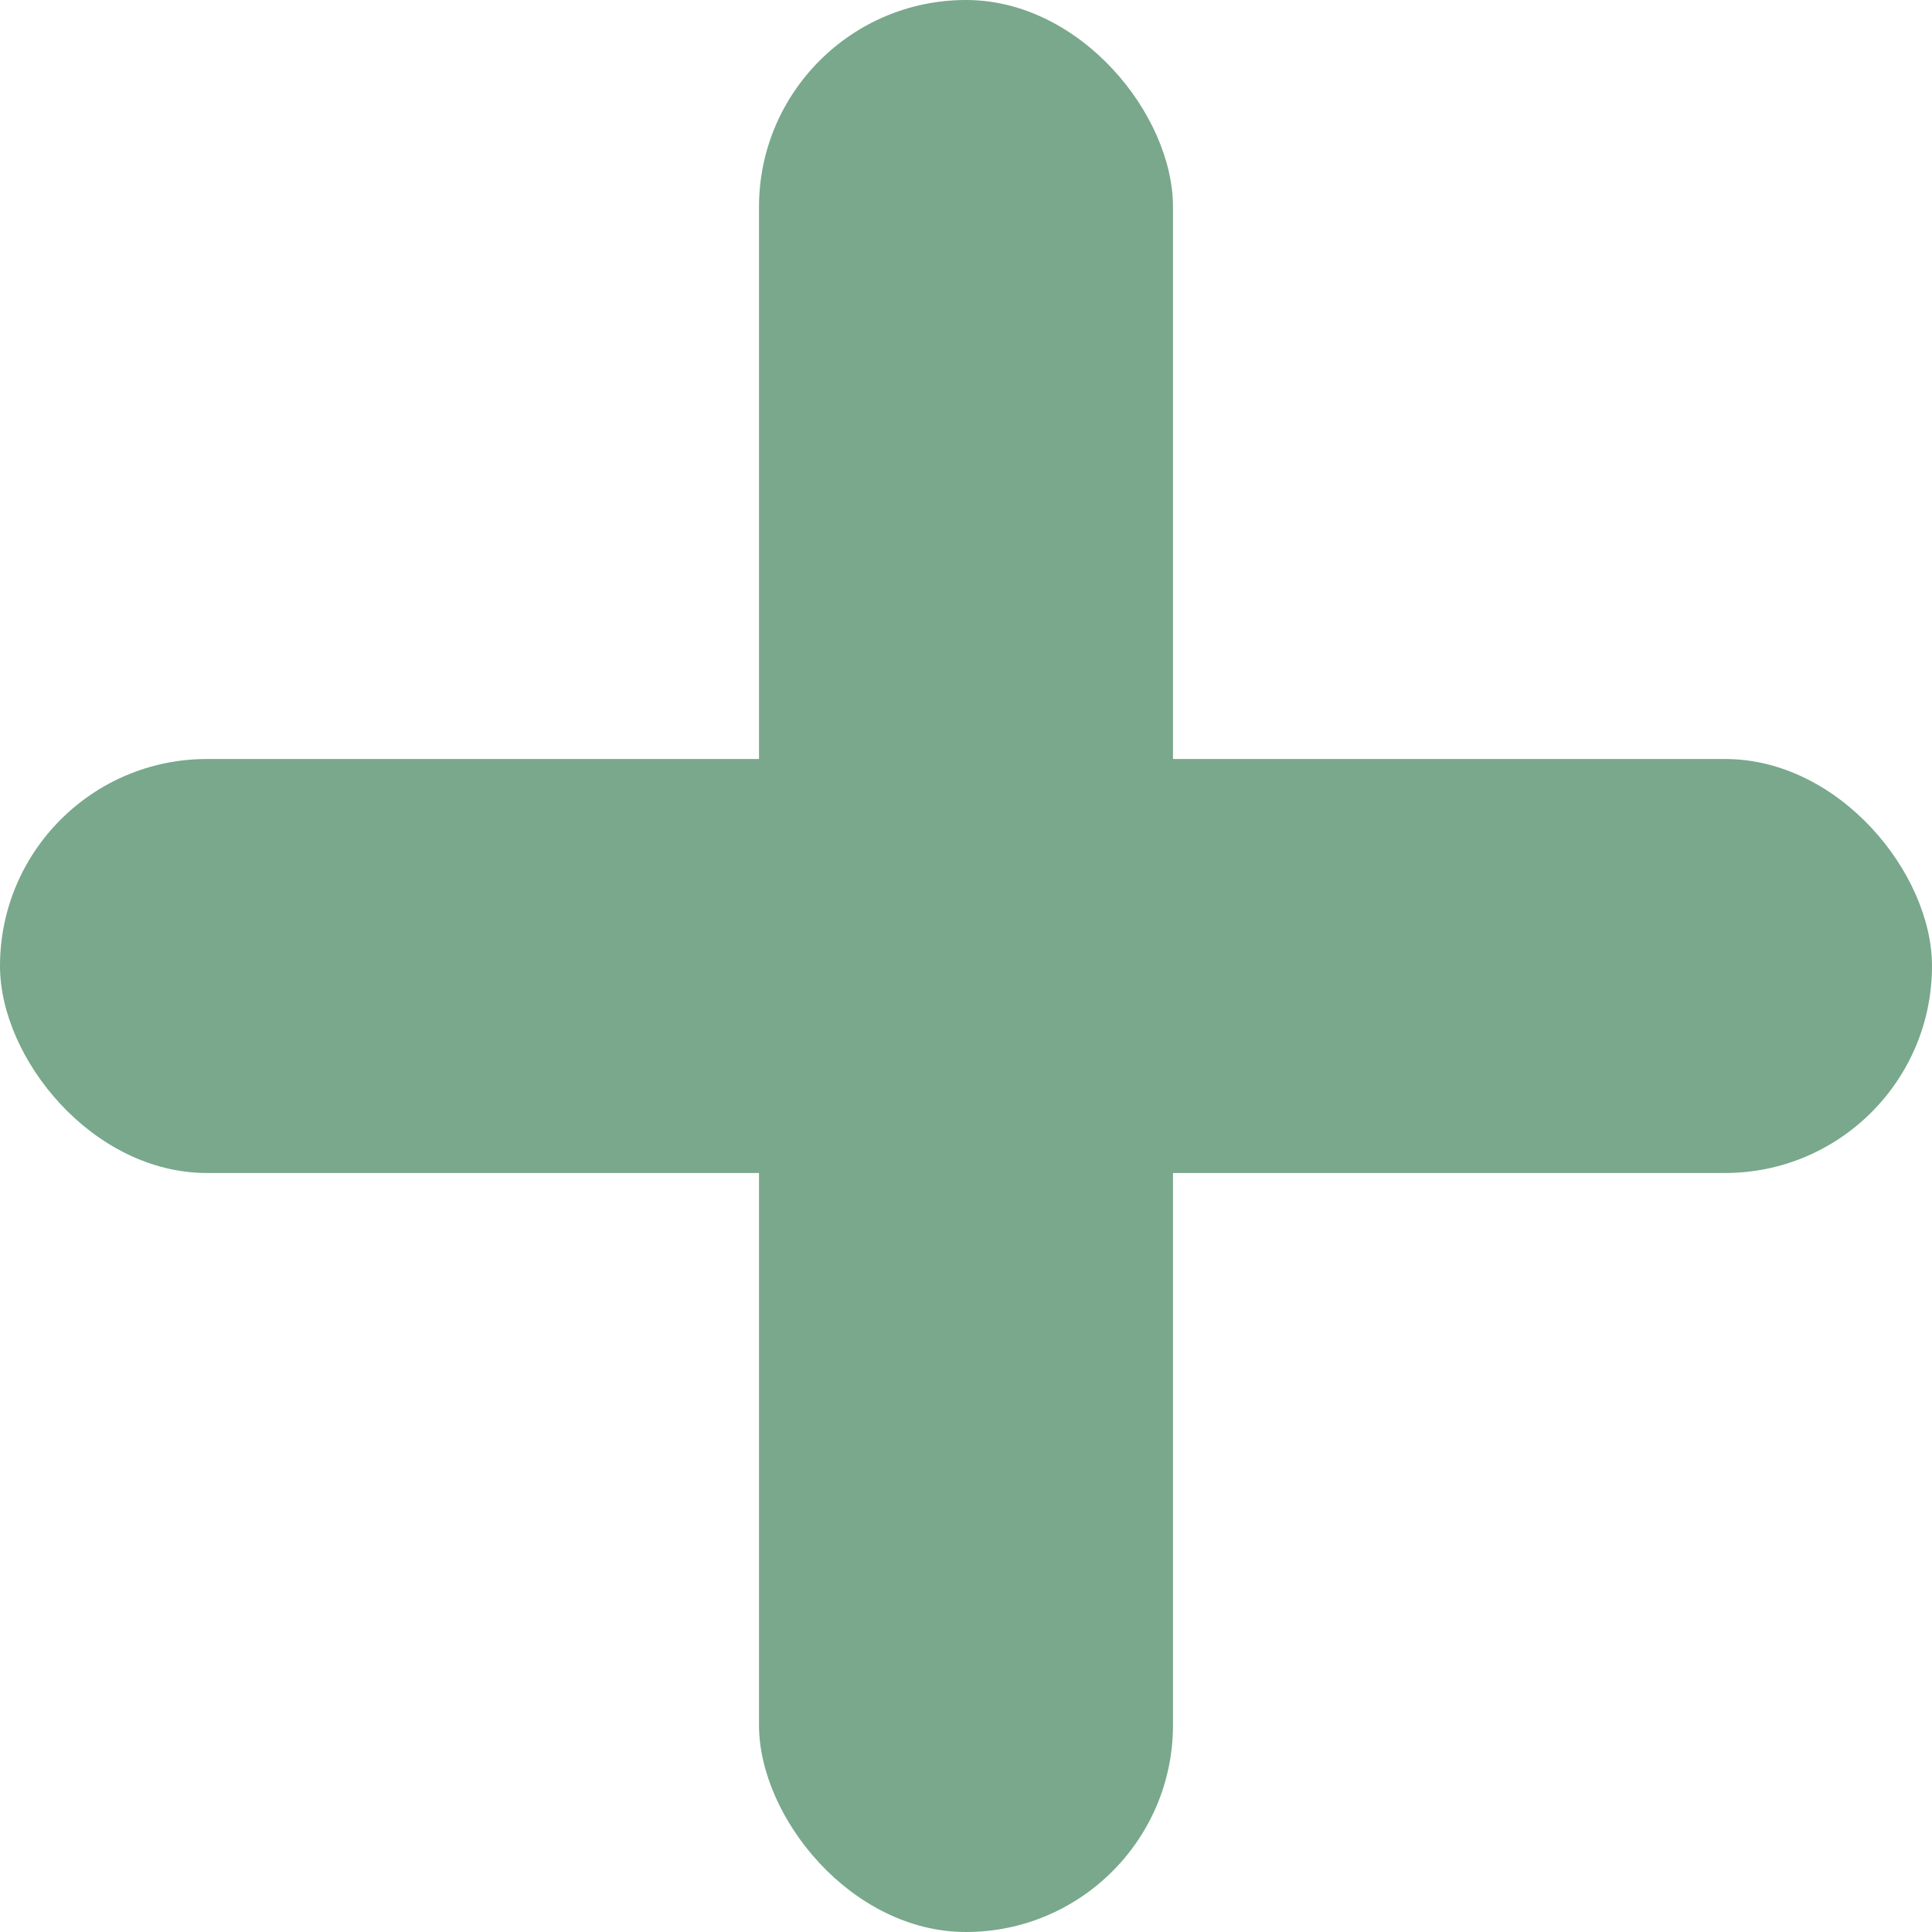 <svg id="组_13" data-name="组 13" xmlns="http://www.w3.org/2000/svg" width="28" height="28" viewBox="0 0 28 28">
<defs>
    <style>
      .cls-1 {
        fill: #79a88c;
      }
    </style>
  </defs>
  <rect id="圆角矩形_512" data-name="圆角矩形 512" class="cls-1" x="11" width="6" height="28" rx="3" ry="3"/>
  <rect id="圆角矩形_512_拷贝" data-name="圆角矩形 512 拷贝" class="cls-1" y="11" width="28" height="6" rx="3" ry="3"/>
</svg>

